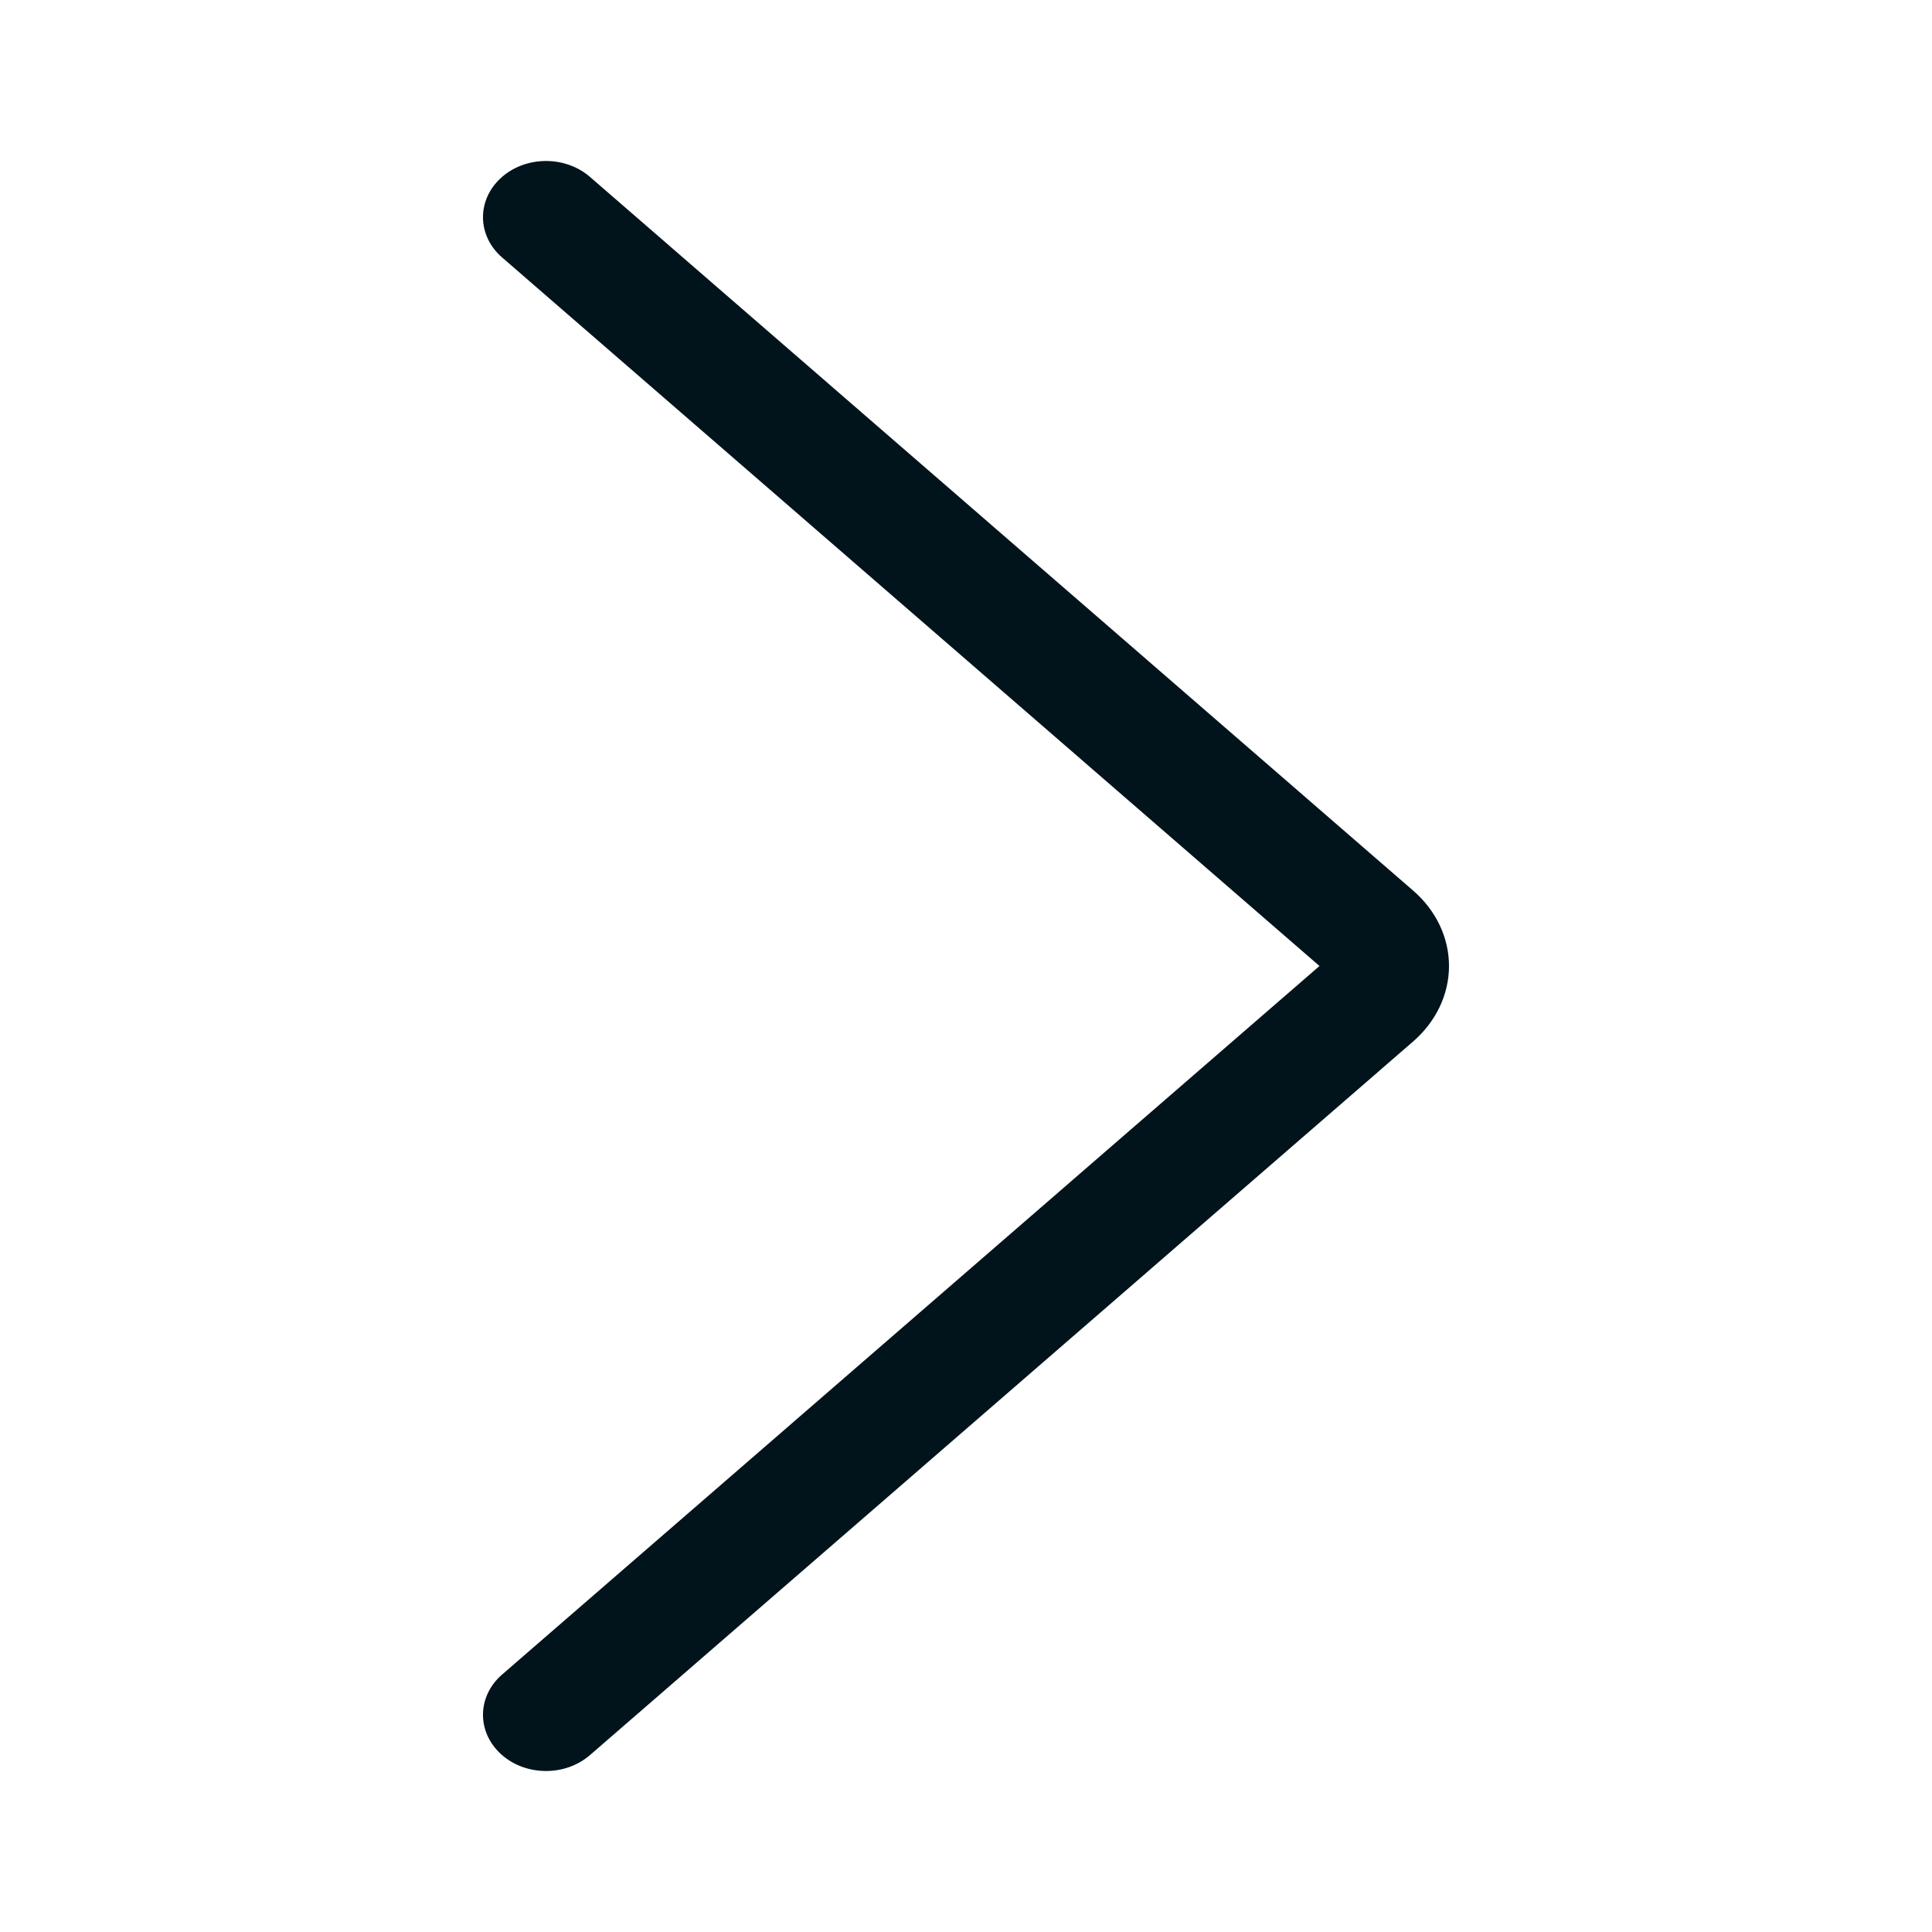 <svg xmlns="http://www.w3.org/2000/svg" width="24" height="24" viewBox="0 0 24 24">
  <path fill="#01131B" fill-rule="evenodd" d="M16.391,12 L6.237,3.198 C5.927,2.929 5.92,2.488 6.222,2.211 C6.523,1.935 7.018,1.929 7.328,2.197 L17.553,11.062 C17.838,11.308 18,11.646 18,12 C18,12.354 17.838,12.692 17.553,12.939 L7.328,21.803 C7.018,22.071 6.523,22.065 6.222,21.789 C5.92,21.512 5.927,21.071 6.237,20.802 L16.391,12 Z"/>
</svg>
